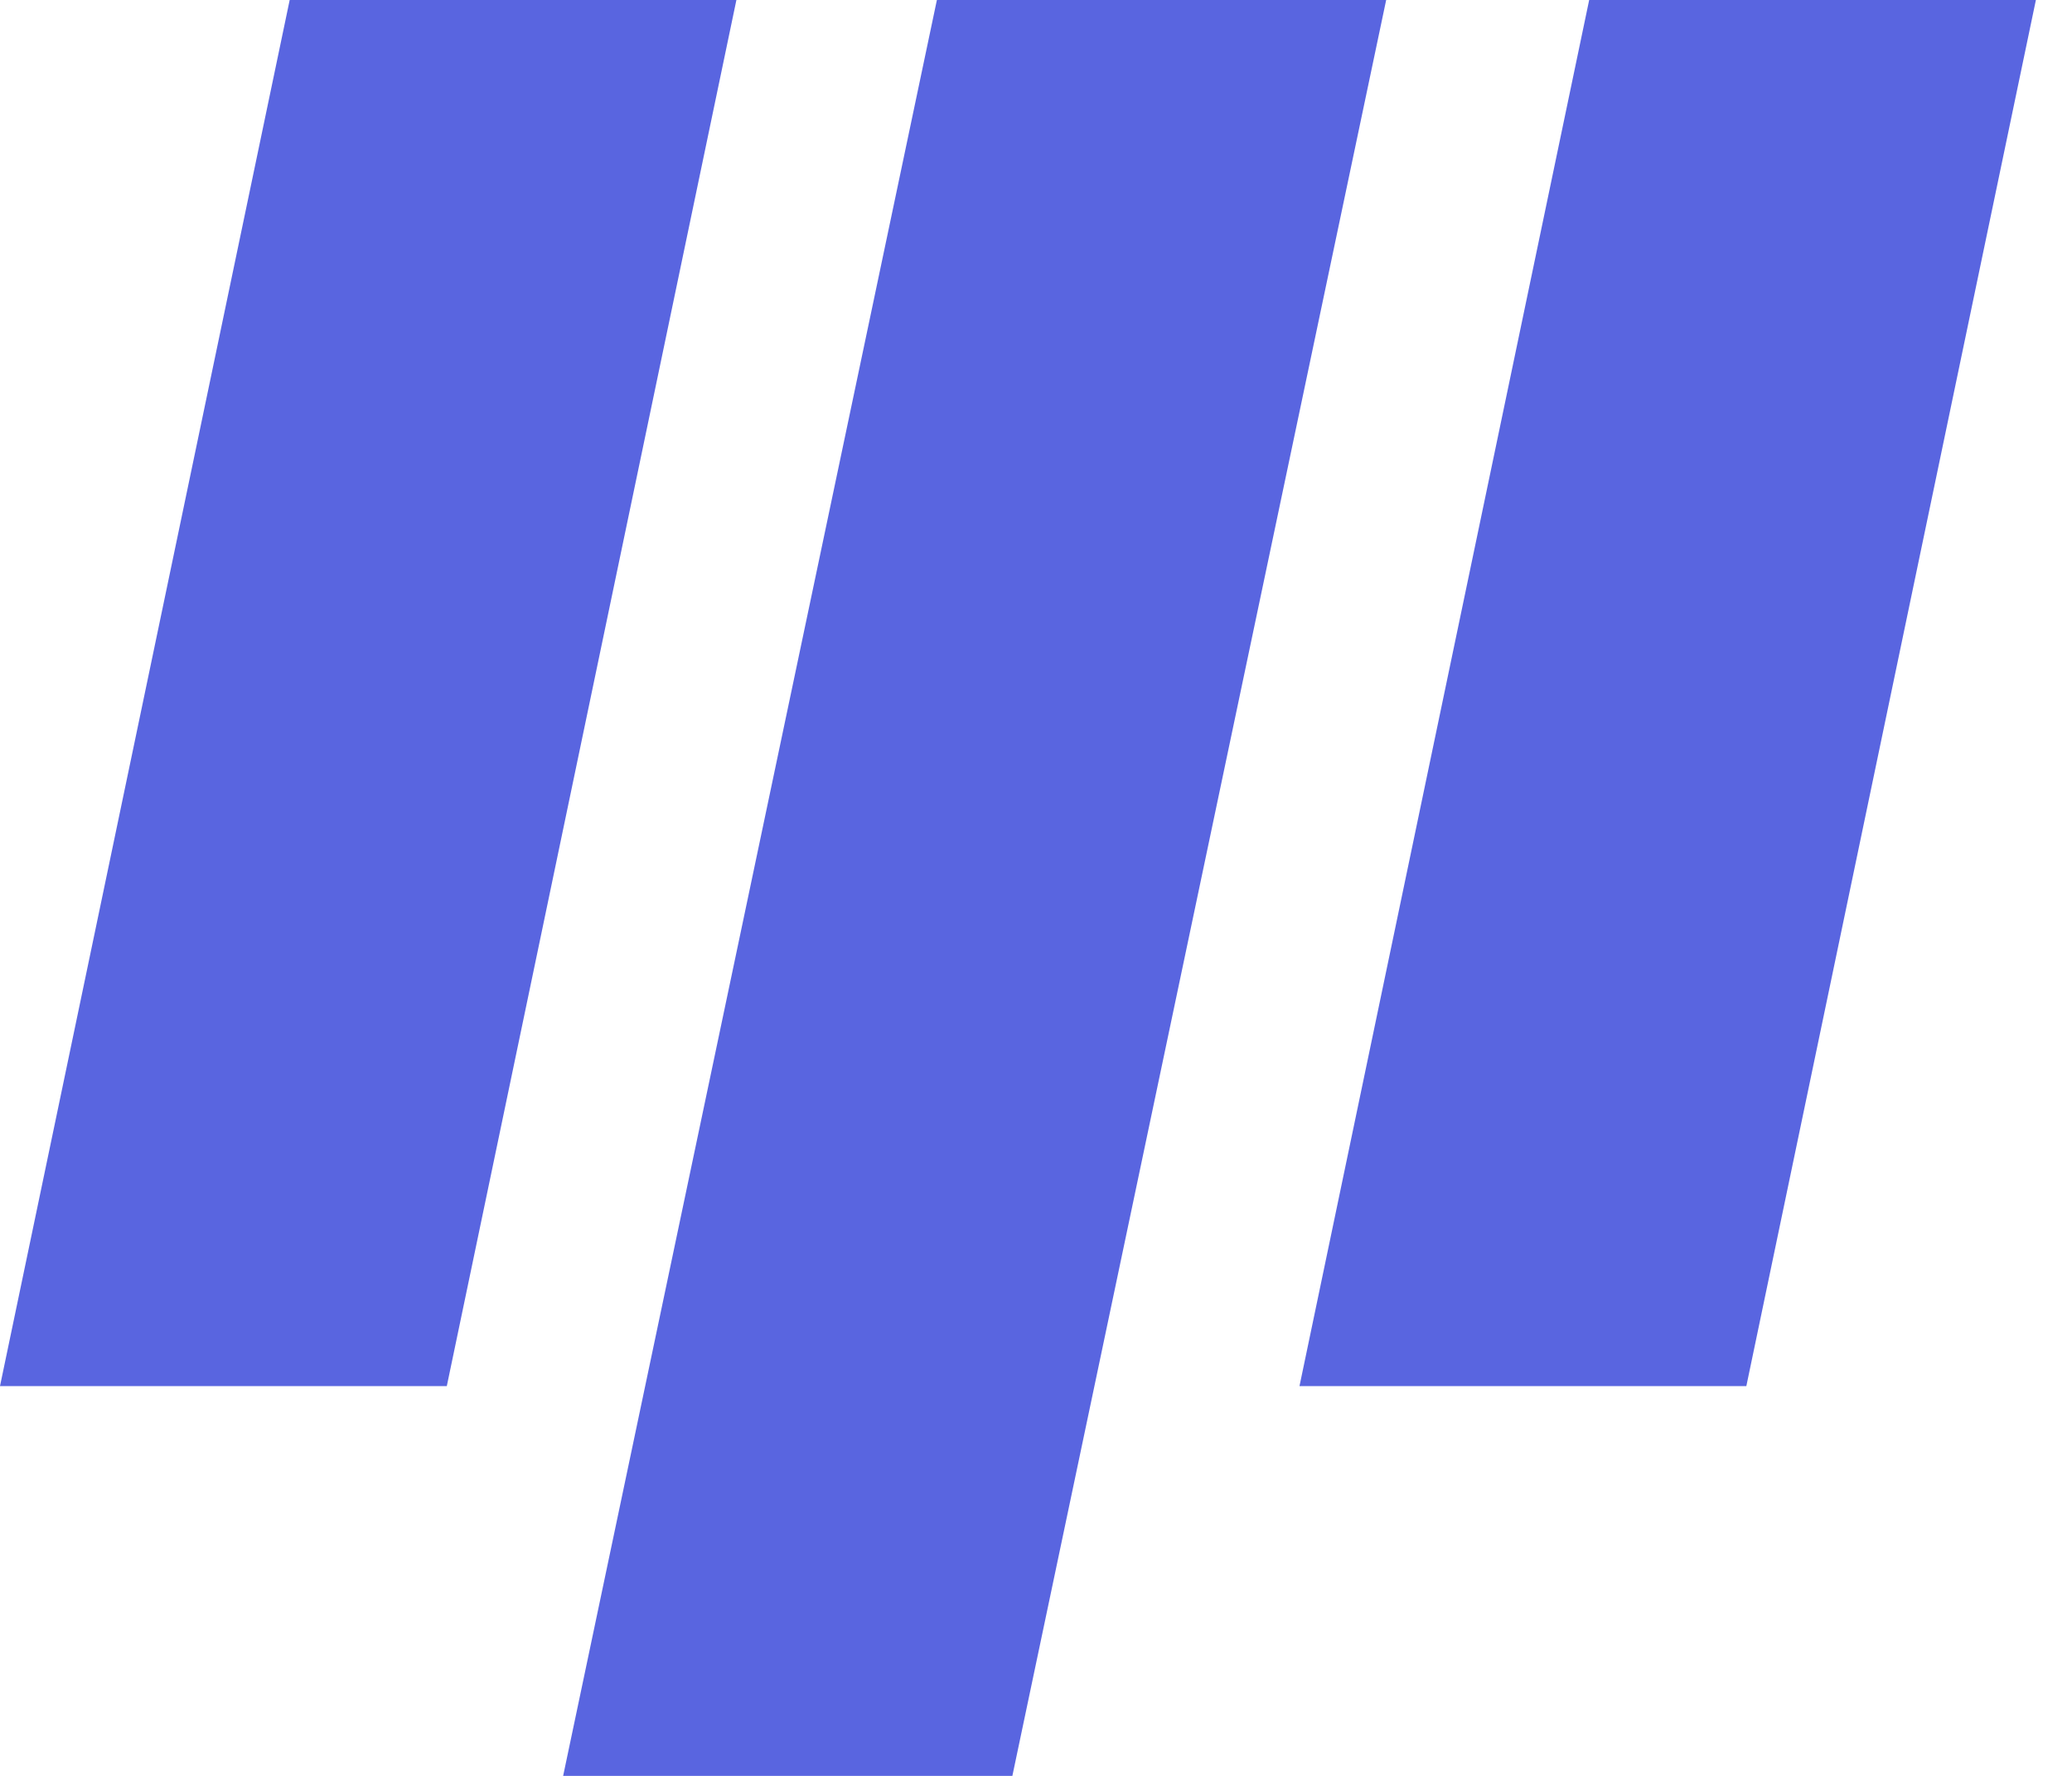 <svg width="42" height="36" viewBox="0 0 42 36" fill="none" xmlns="http://www.w3.org/2000/svg">
<path d="M18.991 0H28.098L20.521 36H11.415L18.991 0Z" fill="#5965E0"/>
<path d="M32.213 0H41.268L35.399 28.098H26.341L32.213 0Z" fill="#5965E0"/>
<path d="M5.872 0H14.927L9.057 28.098H0L5.872 0Z" fill="#5965E0"/>
</svg>
